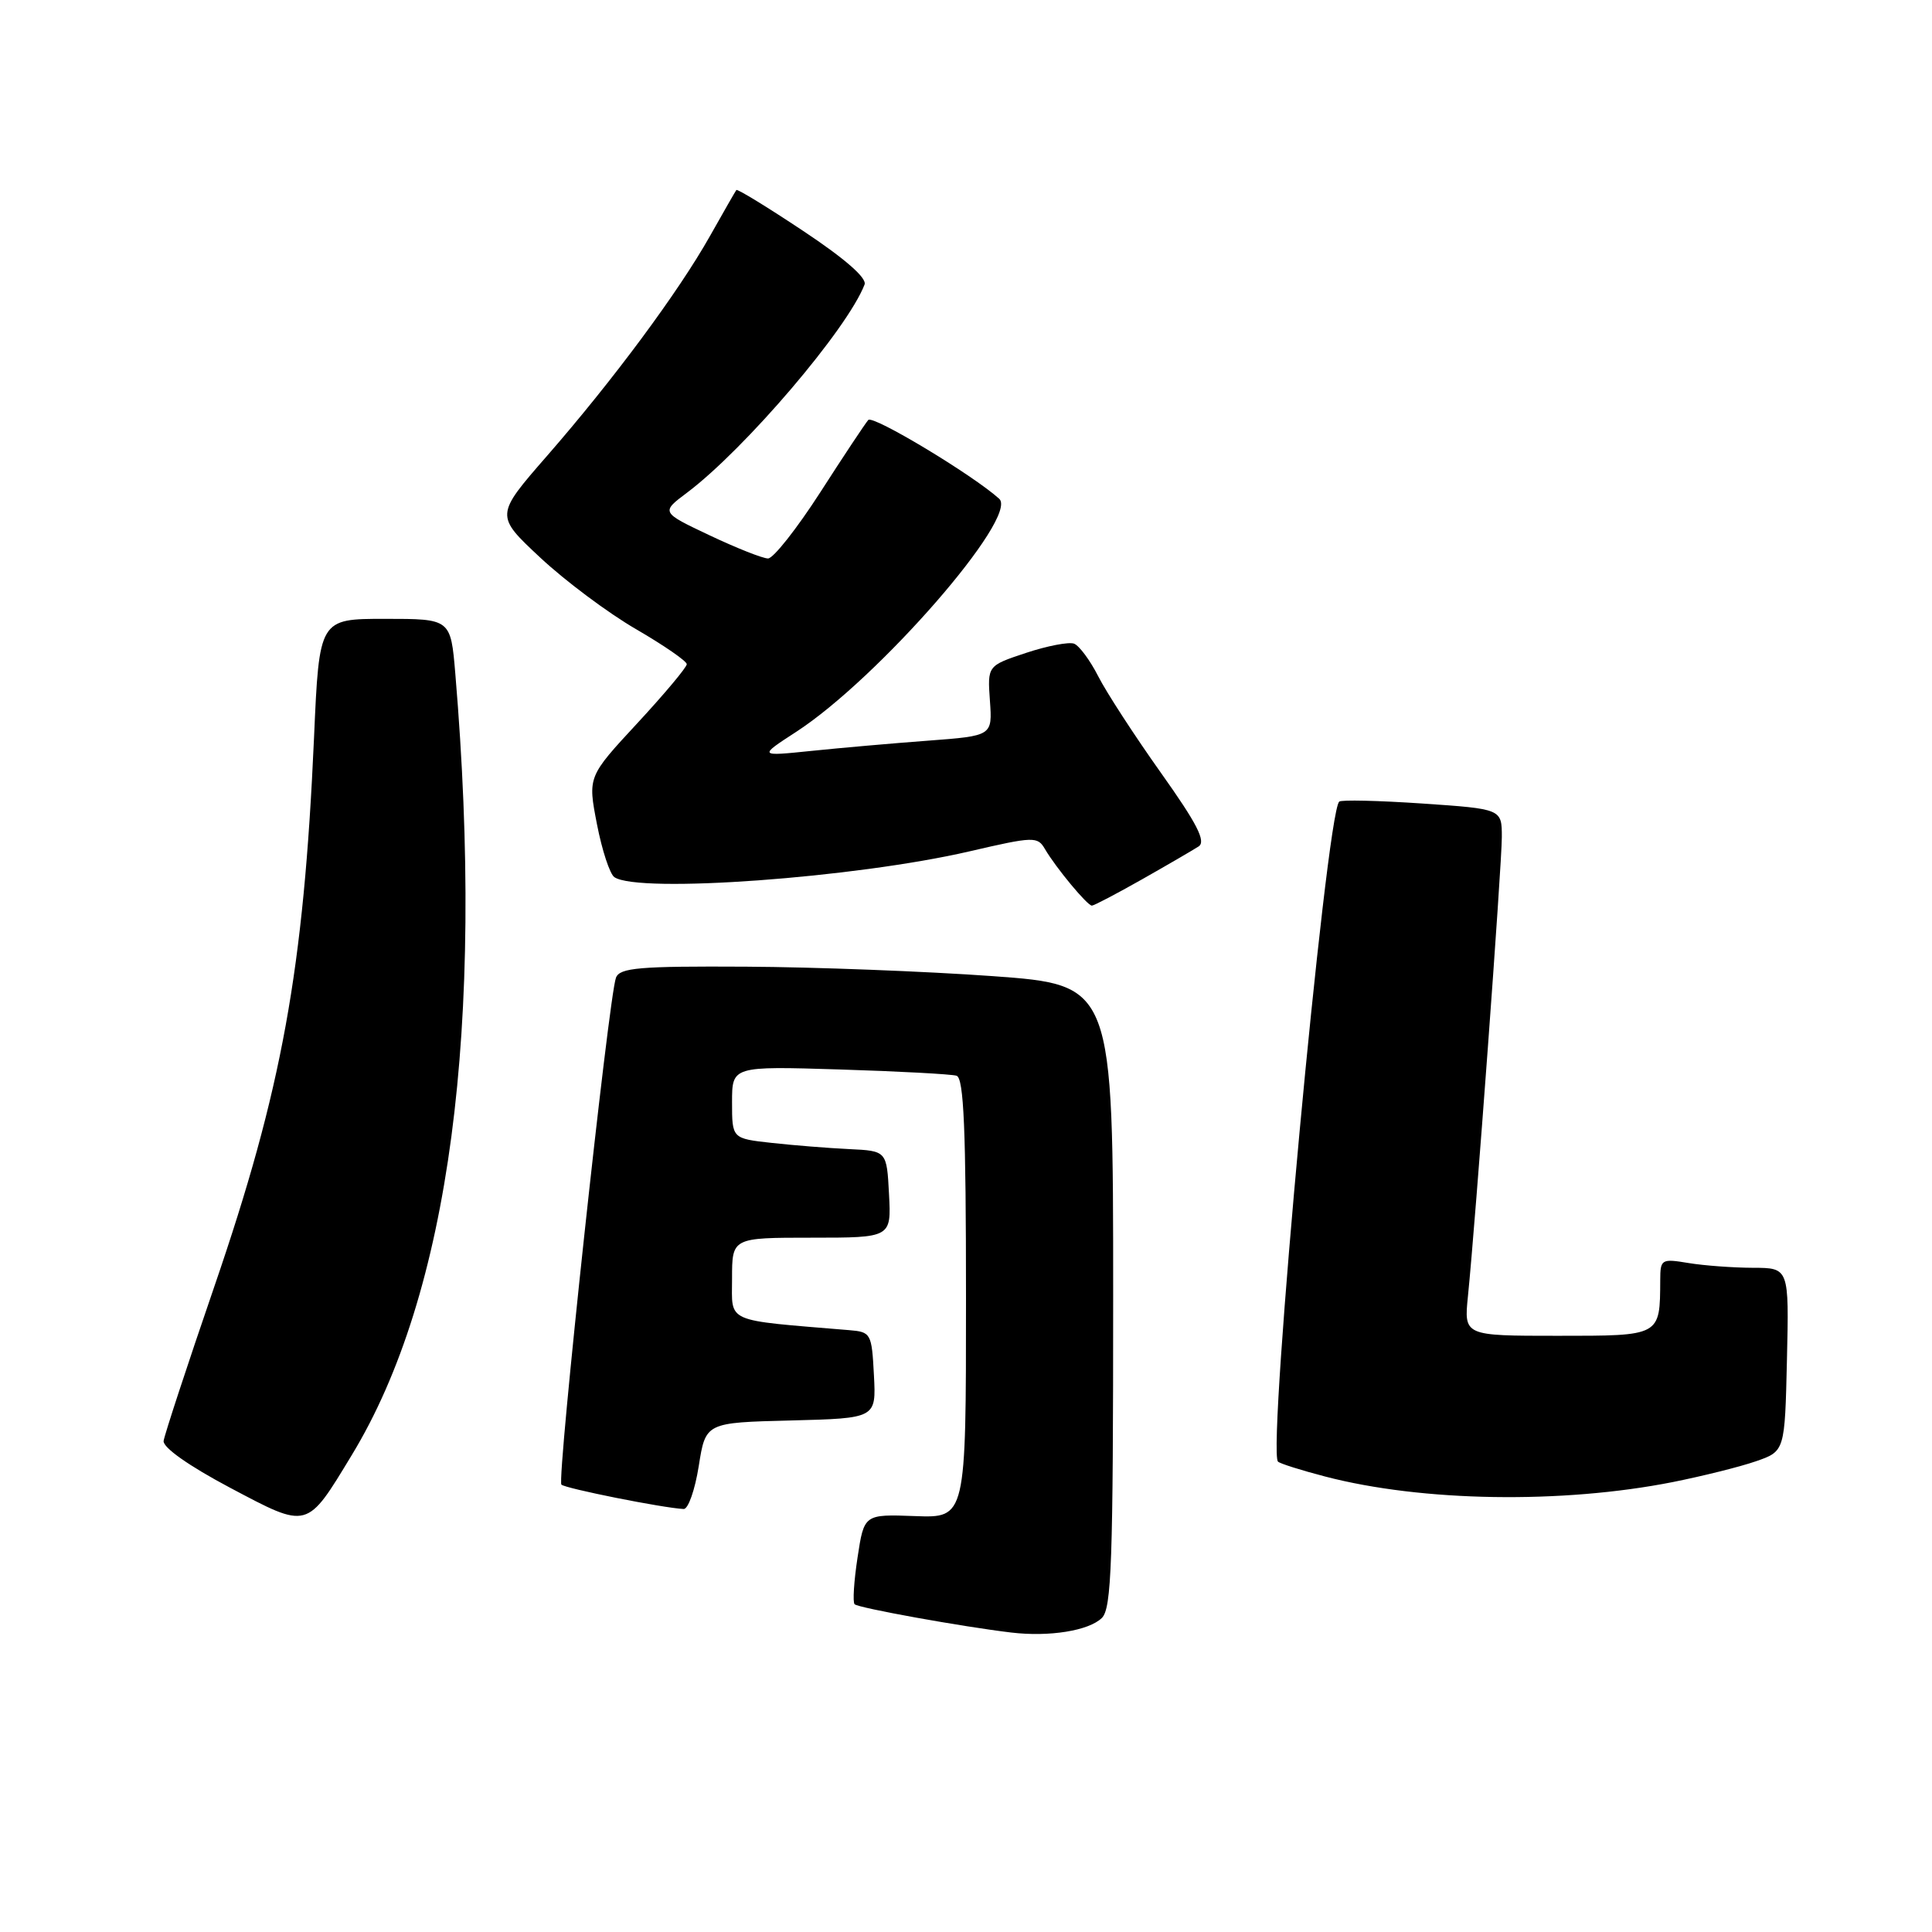 <?xml version="1.0" encoding="UTF-8" standalone="no"?>
<!DOCTYPE svg PUBLIC "-//W3C//DTD SVG 1.1//EN" "http://www.w3.org/Graphics/SVG/1.1/DTD/svg11.dtd" >
<svg xmlns="http://www.w3.org/2000/svg" xmlns:xlink="http://www.w3.org/1999/xlink" version="1.1" viewBox="0 0 256 256">
 <g >
 <path fill="currentColor"
d=" M 146.00 214.39 C 147.29 213.14 147.50 207.03 147.50 171.71 C 147.50 130.50 147.50 130.50 131.50 129.34 C 122.70 128.71 108.01 128.14 98.86 128.09 C 84.69 128.01 82.13 128.23 81.62 129.55 C 80.65 132.07 73.76 196.09 74.39 196.72 C 74.90 197.23 87.87 199.82 90.59 199.95 C 91.19 199.98 92.09 197.41 92.59 194.25 C 93.50 188.50 93.50 188.50 104.80 188.22 C 116.10 187.93 116.10 187.93 115.80 182.22 C 115.51 176.66 115.41 176.49 112.50 176.25 C 95.85 174.86 97.00 175.37 97.00 169.42 C 97.00 164.00 97.00 164.00 107.55 164.00 C 118.10 164.00 118.10 164.00 117.80 158.25 C 117.50 152.50 117.50 152.50 112.50 152.26 C 109.75 152.13 105.14 151.76 102.25 151.44 C 97.00 150.86 97.00 150.86 97.00 146.06 C 97.00 141.27 97.00 141.27 111.25 141.71 C 119.09 141.95 126.06 142.33 126.75 142.54 C 127.71 142.85 128.00 149.63 128.00 172.04 C 128.00 201.14 128.00 201.14 121.25 200.89 C 114.50 200.64 114.50 200.64 113.63 206.37 C 113.15 209.52 112.97 212.31 113.24 212.57 C 113.72 213.06 127.58 215.56 134.00 216.32 C 139.04 216.92 144.27 216.08 146.00 214.39 Z  M 46.61 192.81 C 59.58 171.47 64.27 136.08 60.33 89.25 C 59.72 82.00 59.72 82.00 51.01 82.00 C 42.30 82.00 42.30 82.00 41.61 97.75 C 40.24 128.56 37.38 144.30 28.39 170.50 C 24.80 180.95 21.79 190.14 21.68 190.93 C 21.57 191.80 25.03 194.24 30.48 197.13 C 40.89 202.64 40.60 202.72 46.61 192.81 Z  M 221.66 196.38 C 225.61 195.59 230.56 194.36 232.66 193.63 C 236.50 192.30 236.50 192.30 236.78 180.15 C 237.06 168.00 237.06 168.00 232.28 167.99 C 229.65 167.98 225.81 167.70 223.75 167.36 C 220.14 166.76 220.00 166.85 219.99 169.62 C 219.95 177.08 220.10 177.00 206.37 177.00 C 193.98 177.00 193.98 177.00 194.51 171.75 C 195.53 161.72 199.00 114.63 199.00 110.92 C 199.00 107.19 199.00 107.19 188.46 106.47 C 182.66 106.08 177.70 105.96 177.45 106.22 C 175.70 107.97 167.88 192.21 169.34 193.67 C 169.59 193.93 172.41 194.82 175.60 195.65 C 188.43 199.00 206.95 199.29 221.66 196.38 Z  M 151.34 116.51 C 154.73 114.59 158.09 112.63 158.82 112.16 C 159.83 111.50 158.64 109.17 153.82 102.39 C 150.34 97.49 146.61 91.75 145.53 89.63 C 144.45 87.50 143.00 85.55 142.32 85.29 C 141.63 85.03 138.77 85.58 135.96 86.51 C 130.84 88.21 130.84 88.21 131.17 92.86 C 131.50 97.50 131.50 97.50 123.00 98.14 C 118.33 98.49 111.35 99.10 107.50 99.50 C 100.50 100.22 100.50 100.22 105.49 96.98 C 116.38 89.91 135.04 68.48 132.40 66.09 C 128.93 62.95 115.66 54.96 115.05 55.65 C 114.64 56.12 111.77 60.44 108.68 65.25 C 105.58 70.06 102.47 74.00 101.77 74.00 C 101.07 74.00 97.59 72.62 94.04 70.94 C 87.57 67.88 87.57 67.88 91.04 65.28 C 98.73 59.49 112.31 43.57 114.56 37.70 C 114.89 36.84 111.95 34.27 106.44 30.61 C 101.69 27.45 97.70 25.00 97.57 25.18 C 97.43 25.36 95.86 28.11 94.06 31.30 C 89.89 38.70 81.28 50.32 72.49 60.40 C 65.60 68.30 65.60 68.30 71.60 73.90 C 74.90 76.98 80.61 81.25 84.30 83.38 C 87.98 85.52 91.00 87.60 91.00 88.01 C 91.00 88.42 88.05 91.94 84.44 95.84 C 77.88 102.92 77.88 102.92 79.10 109.21 C 79.77 112.67 80.81 115.83 81.41 116.23 C 84.64 118.41 113.30 116.32 128.46 112.81 C 136.99 110.83 137.48 110.82 138.46 112.50 C 139.91 114.98 144.08 120.00 144.68 120.00 C 144.95 120.00 147.95 118.43 151.34 116.51 Z "/>
</g>
</svg>